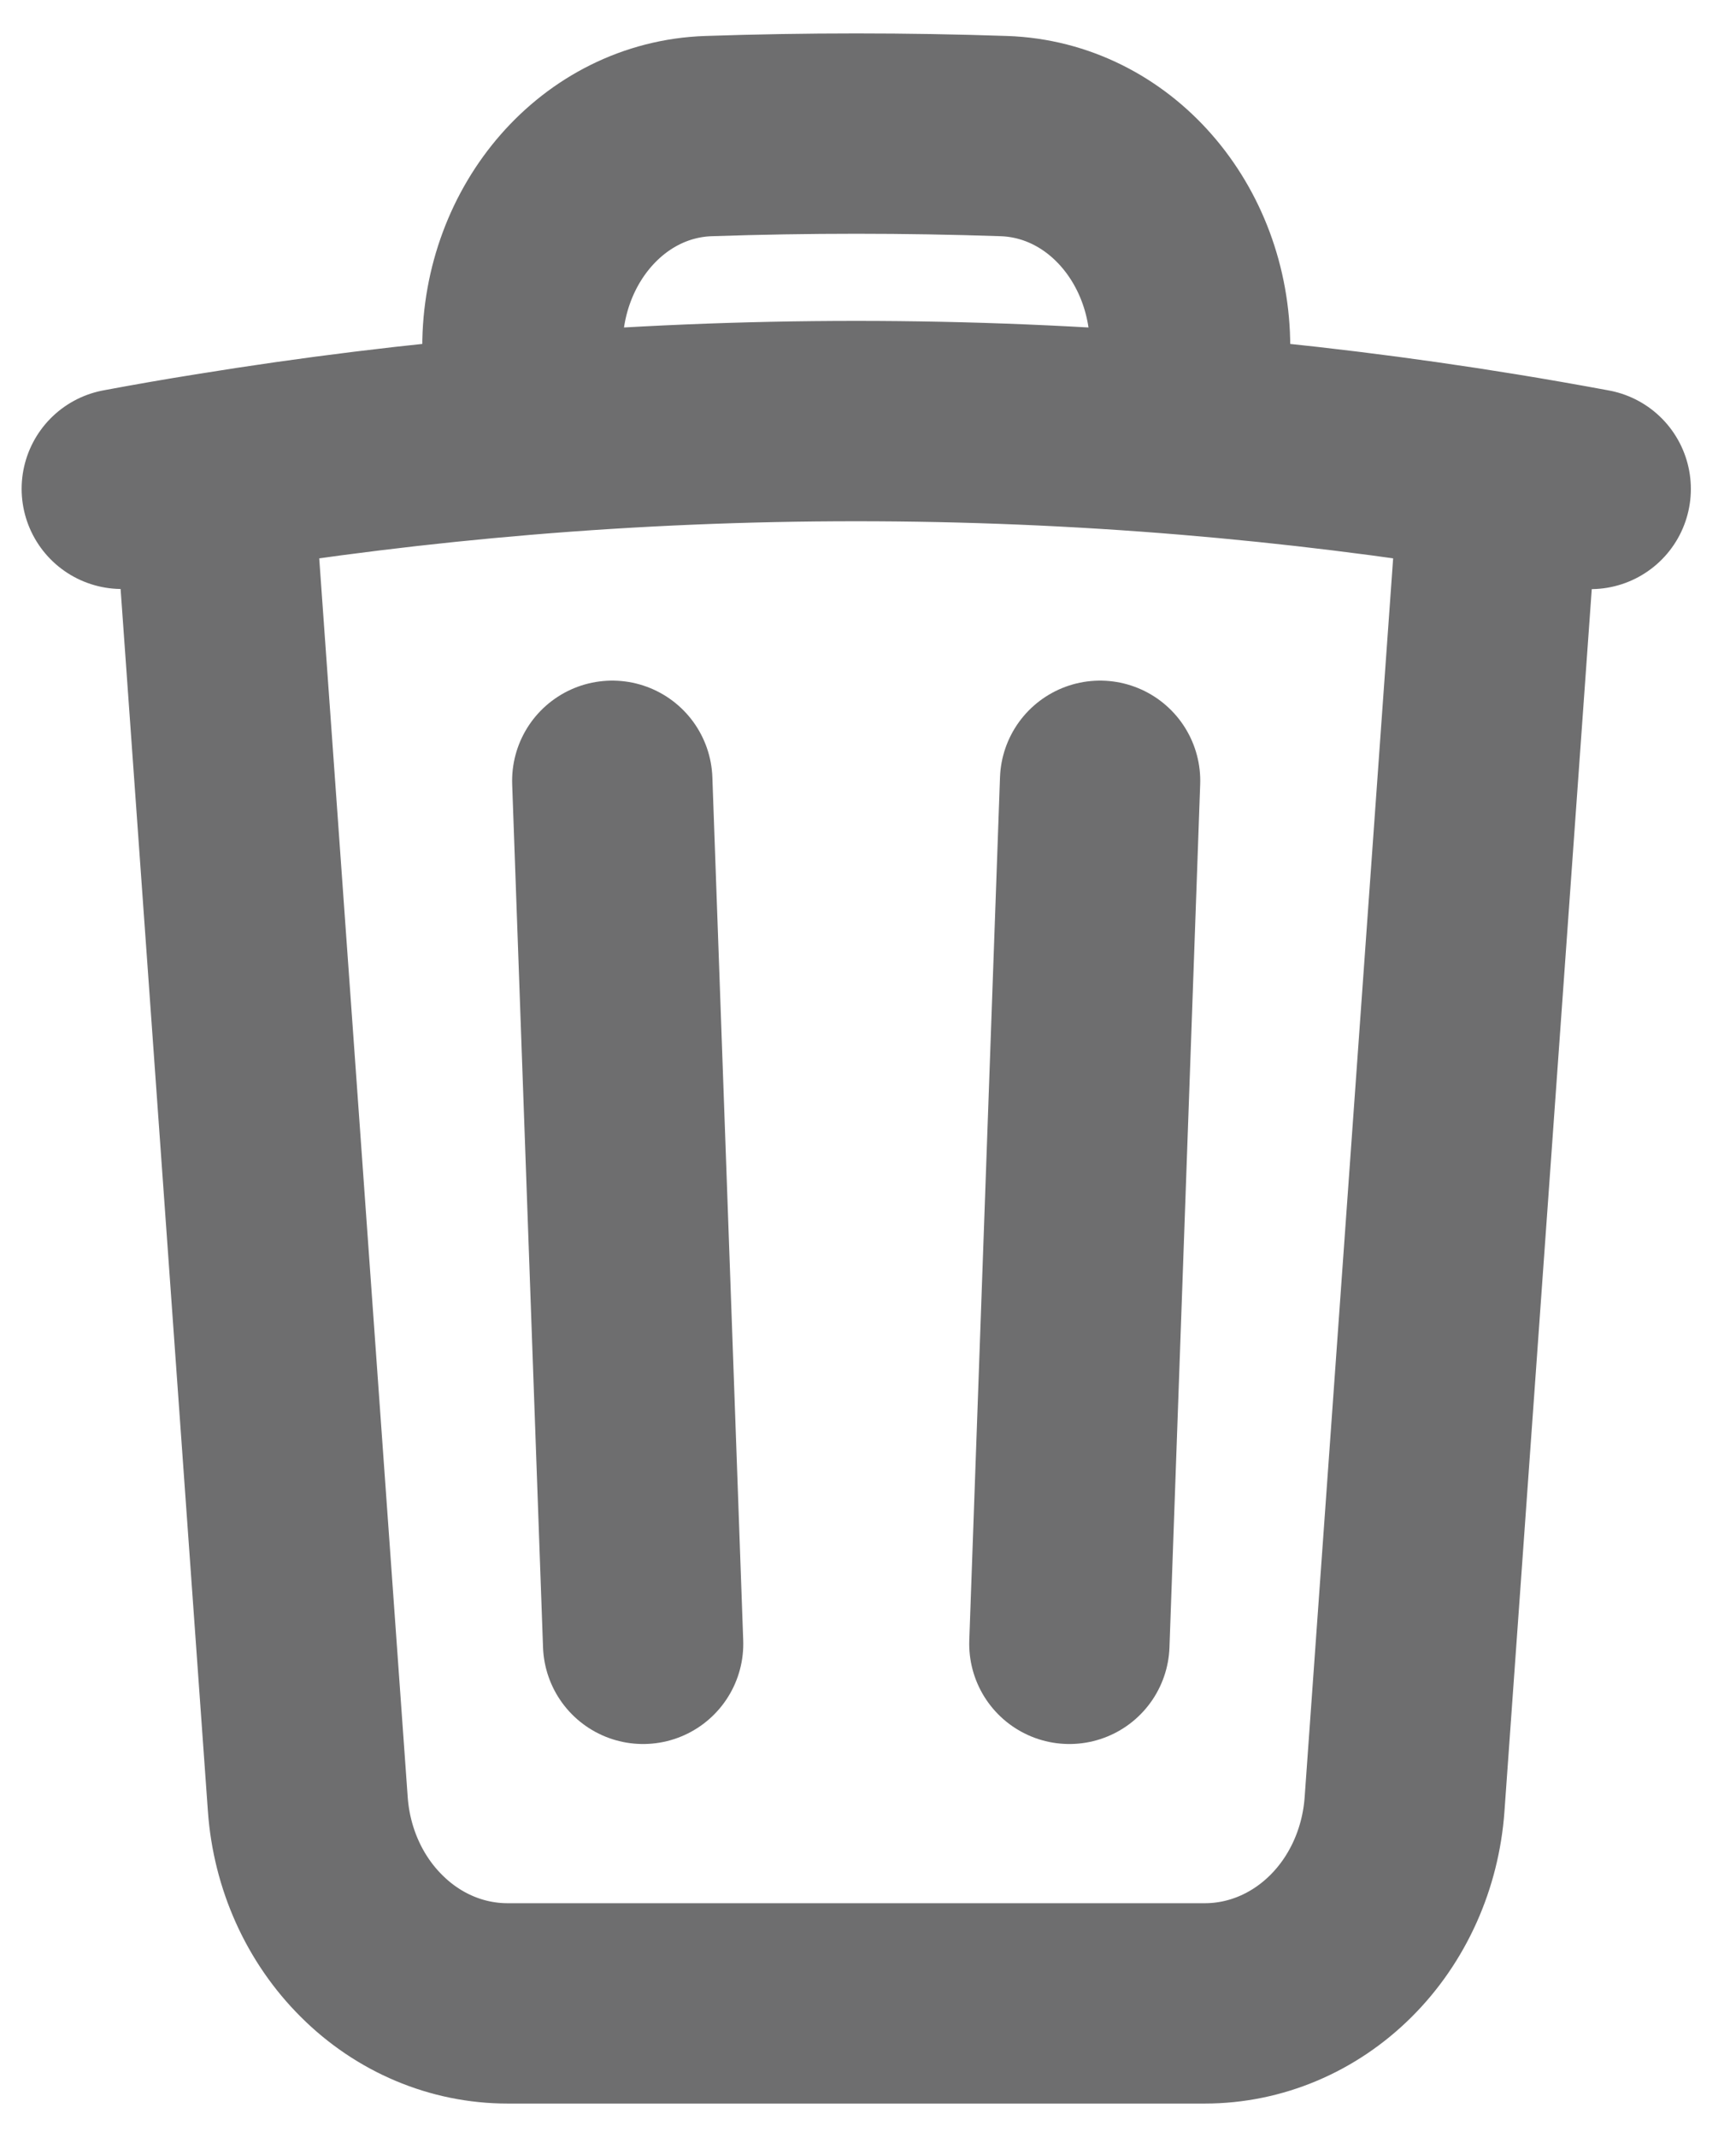 <svg width="13" height="16" viewBox="0 0 13 16" fill="none" xmlns="http://www.w3.org/2000/svg">
<path d="M8.238 5.846L8.008 12.308M4.816 12.308L4.585 5.846M11.23 3.542C11.458 3.579 11.685 3.619 11.912 3.661M11.23 3.542L10.518 13.509C10.489 13.915 10.319 14.294 10.042 14.57C9.764 14.847 9.4 15 9.022 15H3.801C3.423 15 3.059 14.847 2.782 14.57C2.504 14.294 2.334 13.915 2.305 13.509L1.593 3.542M11.23 3.542C10.461 3.417 9.688 3.322 8.912 3.257M1.593 3.542C1.365 3.578 1.138 3.618 0.912 3.66M1.593 3.542C2.362 3.417 3.136 3.322 3.912 3.257M8.912 3.257V2.599C8.912 1.752 8.305 1.046 7.518 1.019C6.781 0.994 6.043 0.994 5.305 1.019C4.518 1.046 3.912 1.753 3.912 2.599V3.257M8.912 3.257C7.247 3.118 5.576 3.118 3.912 3.257" stroke="#6E6E6F" stroke-width="1.5" stroke-linecap="round" stroke-linejoin="round"/>
</svg>
